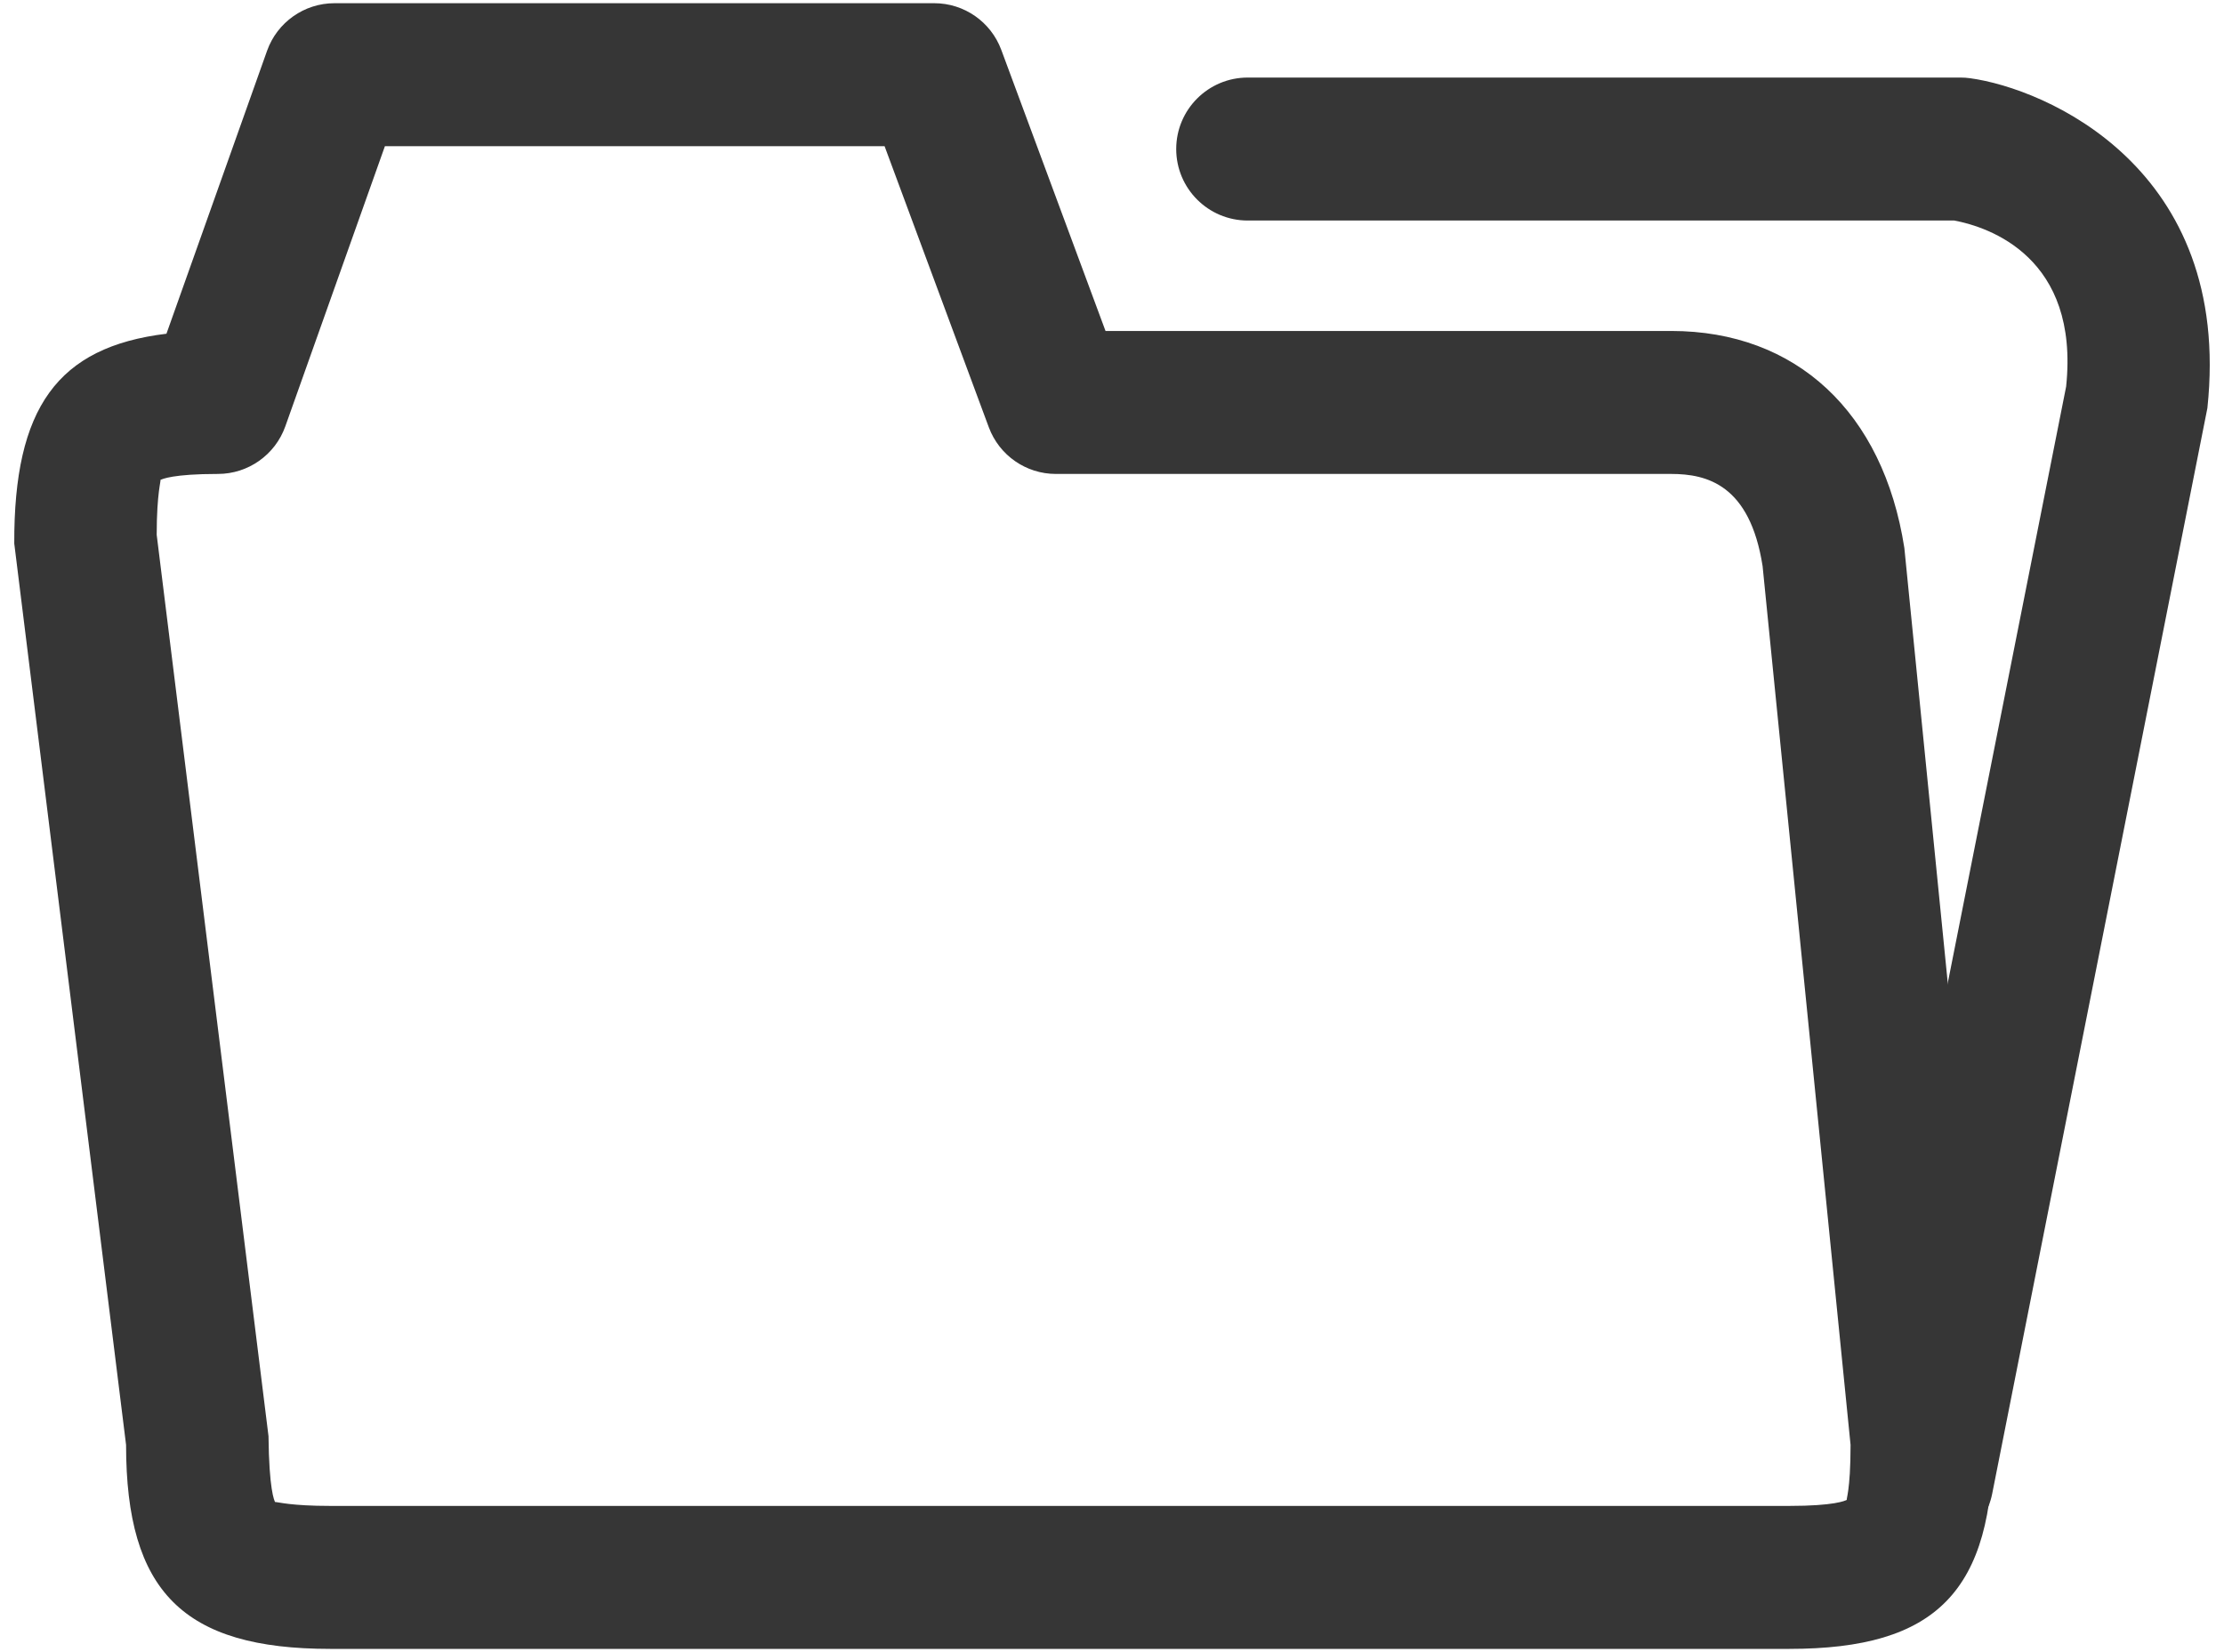<svg width="70" height="52" viewBox="0 0 70 52" fill="none" xmlns="http://www.w3.org/2000/svg">
<path d="M56.318 51.898H10.393C5.77 51.898 3.968 50.096 3.968 45.476L0.449 17.108C0.434 12.834 1.808 10.92 5.239 10.504L8.406 1.598C8.725 0.702 9.575 0.101 10.527 0.101H29.406C30.346 0.101 31.187 0.687 31.515 1.569L34.796 10.417H52.6C56.532 10.417 59.274 12.969 59.939 17.246L62.734 45.254C62.746 50.097 60.944 51.898 56.318 51.898ZM8.673 47.275C8.743 47.275 9.162 47.398 10.393 47.398H56.319C57.728 47.398 58.077 47.237 58.132 47.205C58.094 47.202 58.246 46.962 58.246 45.476L55.477 17.814C55.076 15.259 53.728 14.917 52.6 14.917H33.232C32.292 14.917 31.451 14.331 31.123 13.449L27.842 4.601H12.115L8.98 13.42C8.661 14.316 7.811 14.917 6.859 14.917C5.447 14.917 5.098 15.078 5.043 15.11C5.046 15.11 5.046 15.11 5.046 15.11C5.081 15.11 4.932 15.479 4.932 16.833L8.451 45.201C8.469 46.88 8.63 47.228 8.662 47.284C8.658 47.278 8.661 47.275 8.673 47.275Z" fill="#363636"/>
<path d="M60.499 48.825C60.353 48.825 60.206 48.81 60.057 48.781C58.838 48.541 58.047 47.357 58.29 46.135L65.031 12.168C65.456 8.099 62.608 7.149 61.512 6.941H39.271C38.029 6.941 37.021 5.933 37.021 4.691C37.021 3.449 38.029 2.441 39.271 2.441H61.704C61.807 2.441 61.906 2.447 62.009 2.462C64.359 2.781 70.282 5.272 69.477 12.845L62.704 47.014C62.491 48.084 61.551 48.825 60.499 48.825Z" fill="#363636"/>
</svg>
